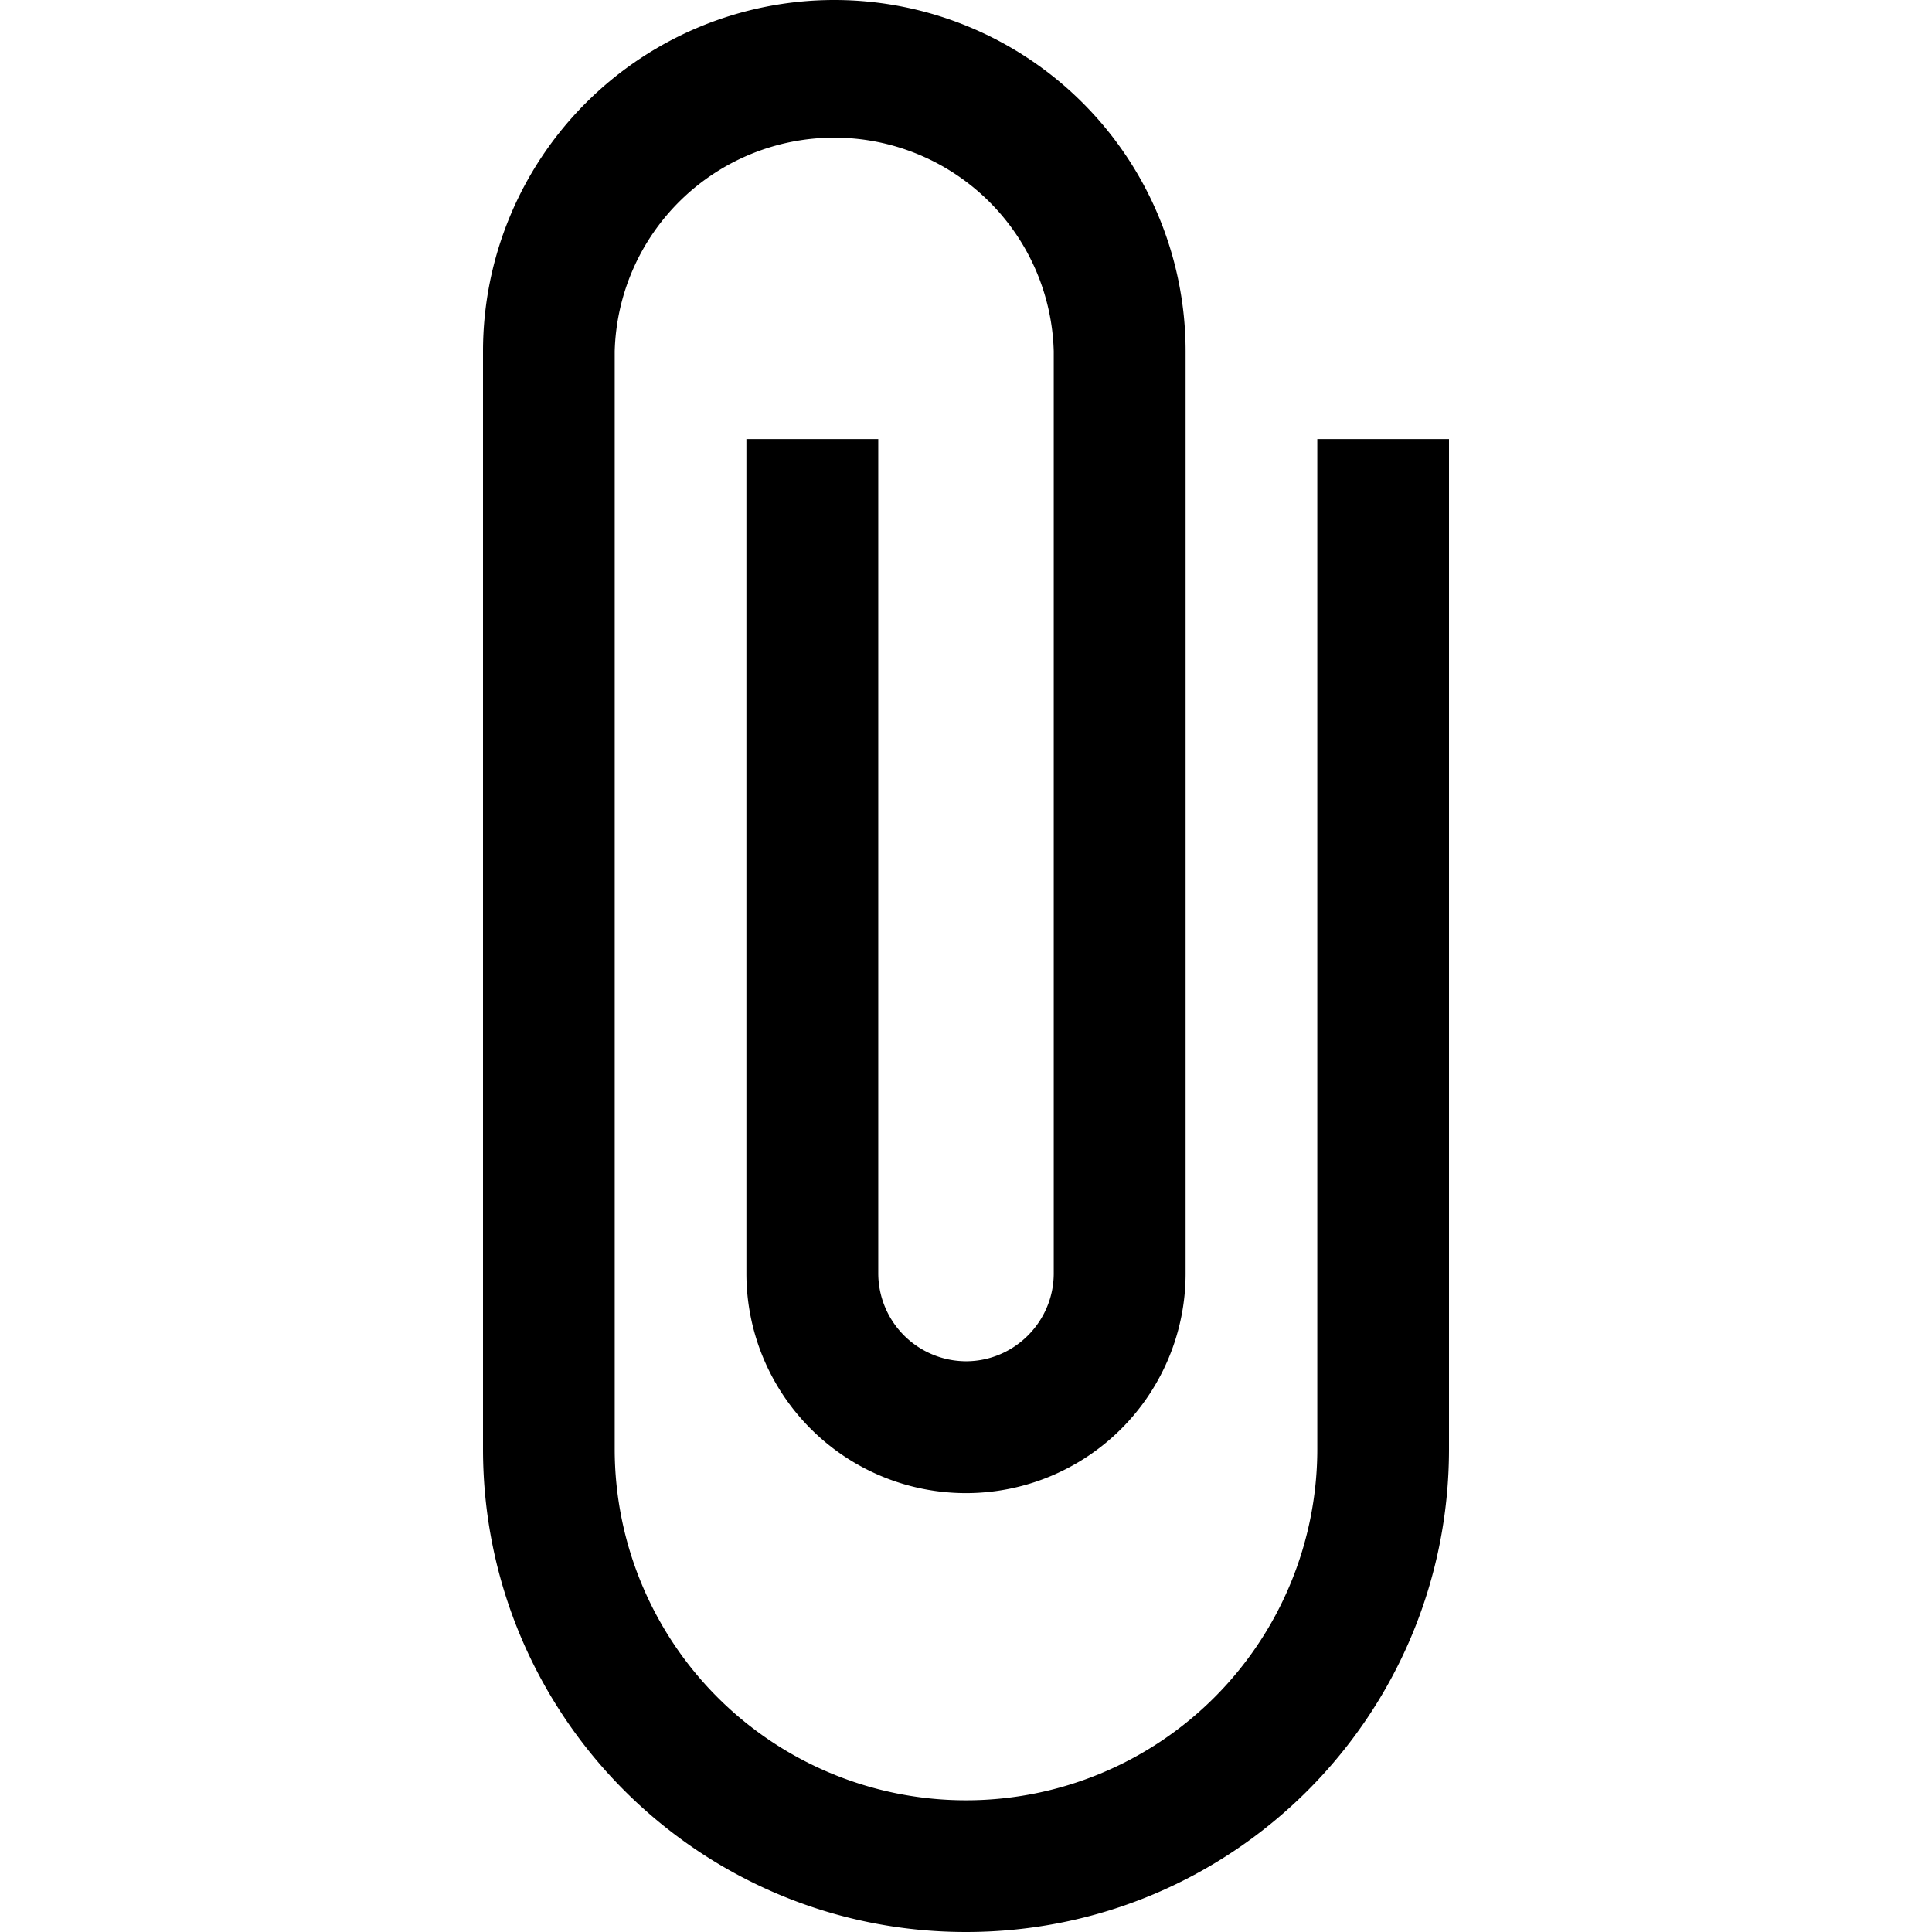 <svg xmlns="http://www.w3.org/2000/svg" width="12" height="12" viewBox="0 0 12 12"><path fill-rule="evenodd" d="M8.182 2.727V9a2.181 2.181 0 11-4.364 0V2.182a1.364 1.364 0 012.727 0v5.727c0 .3-.245.546-.545.546a.547.547 0 01-.545-.546V2.727h-.819V7.91a1.364 1.364 0 002.728 0V2.182a2.181 2.181 0 10-4.364 0V9c0 1.658 1.342 3 3 3s3-1.342 3-3V2.727h-.818z"/></svg>